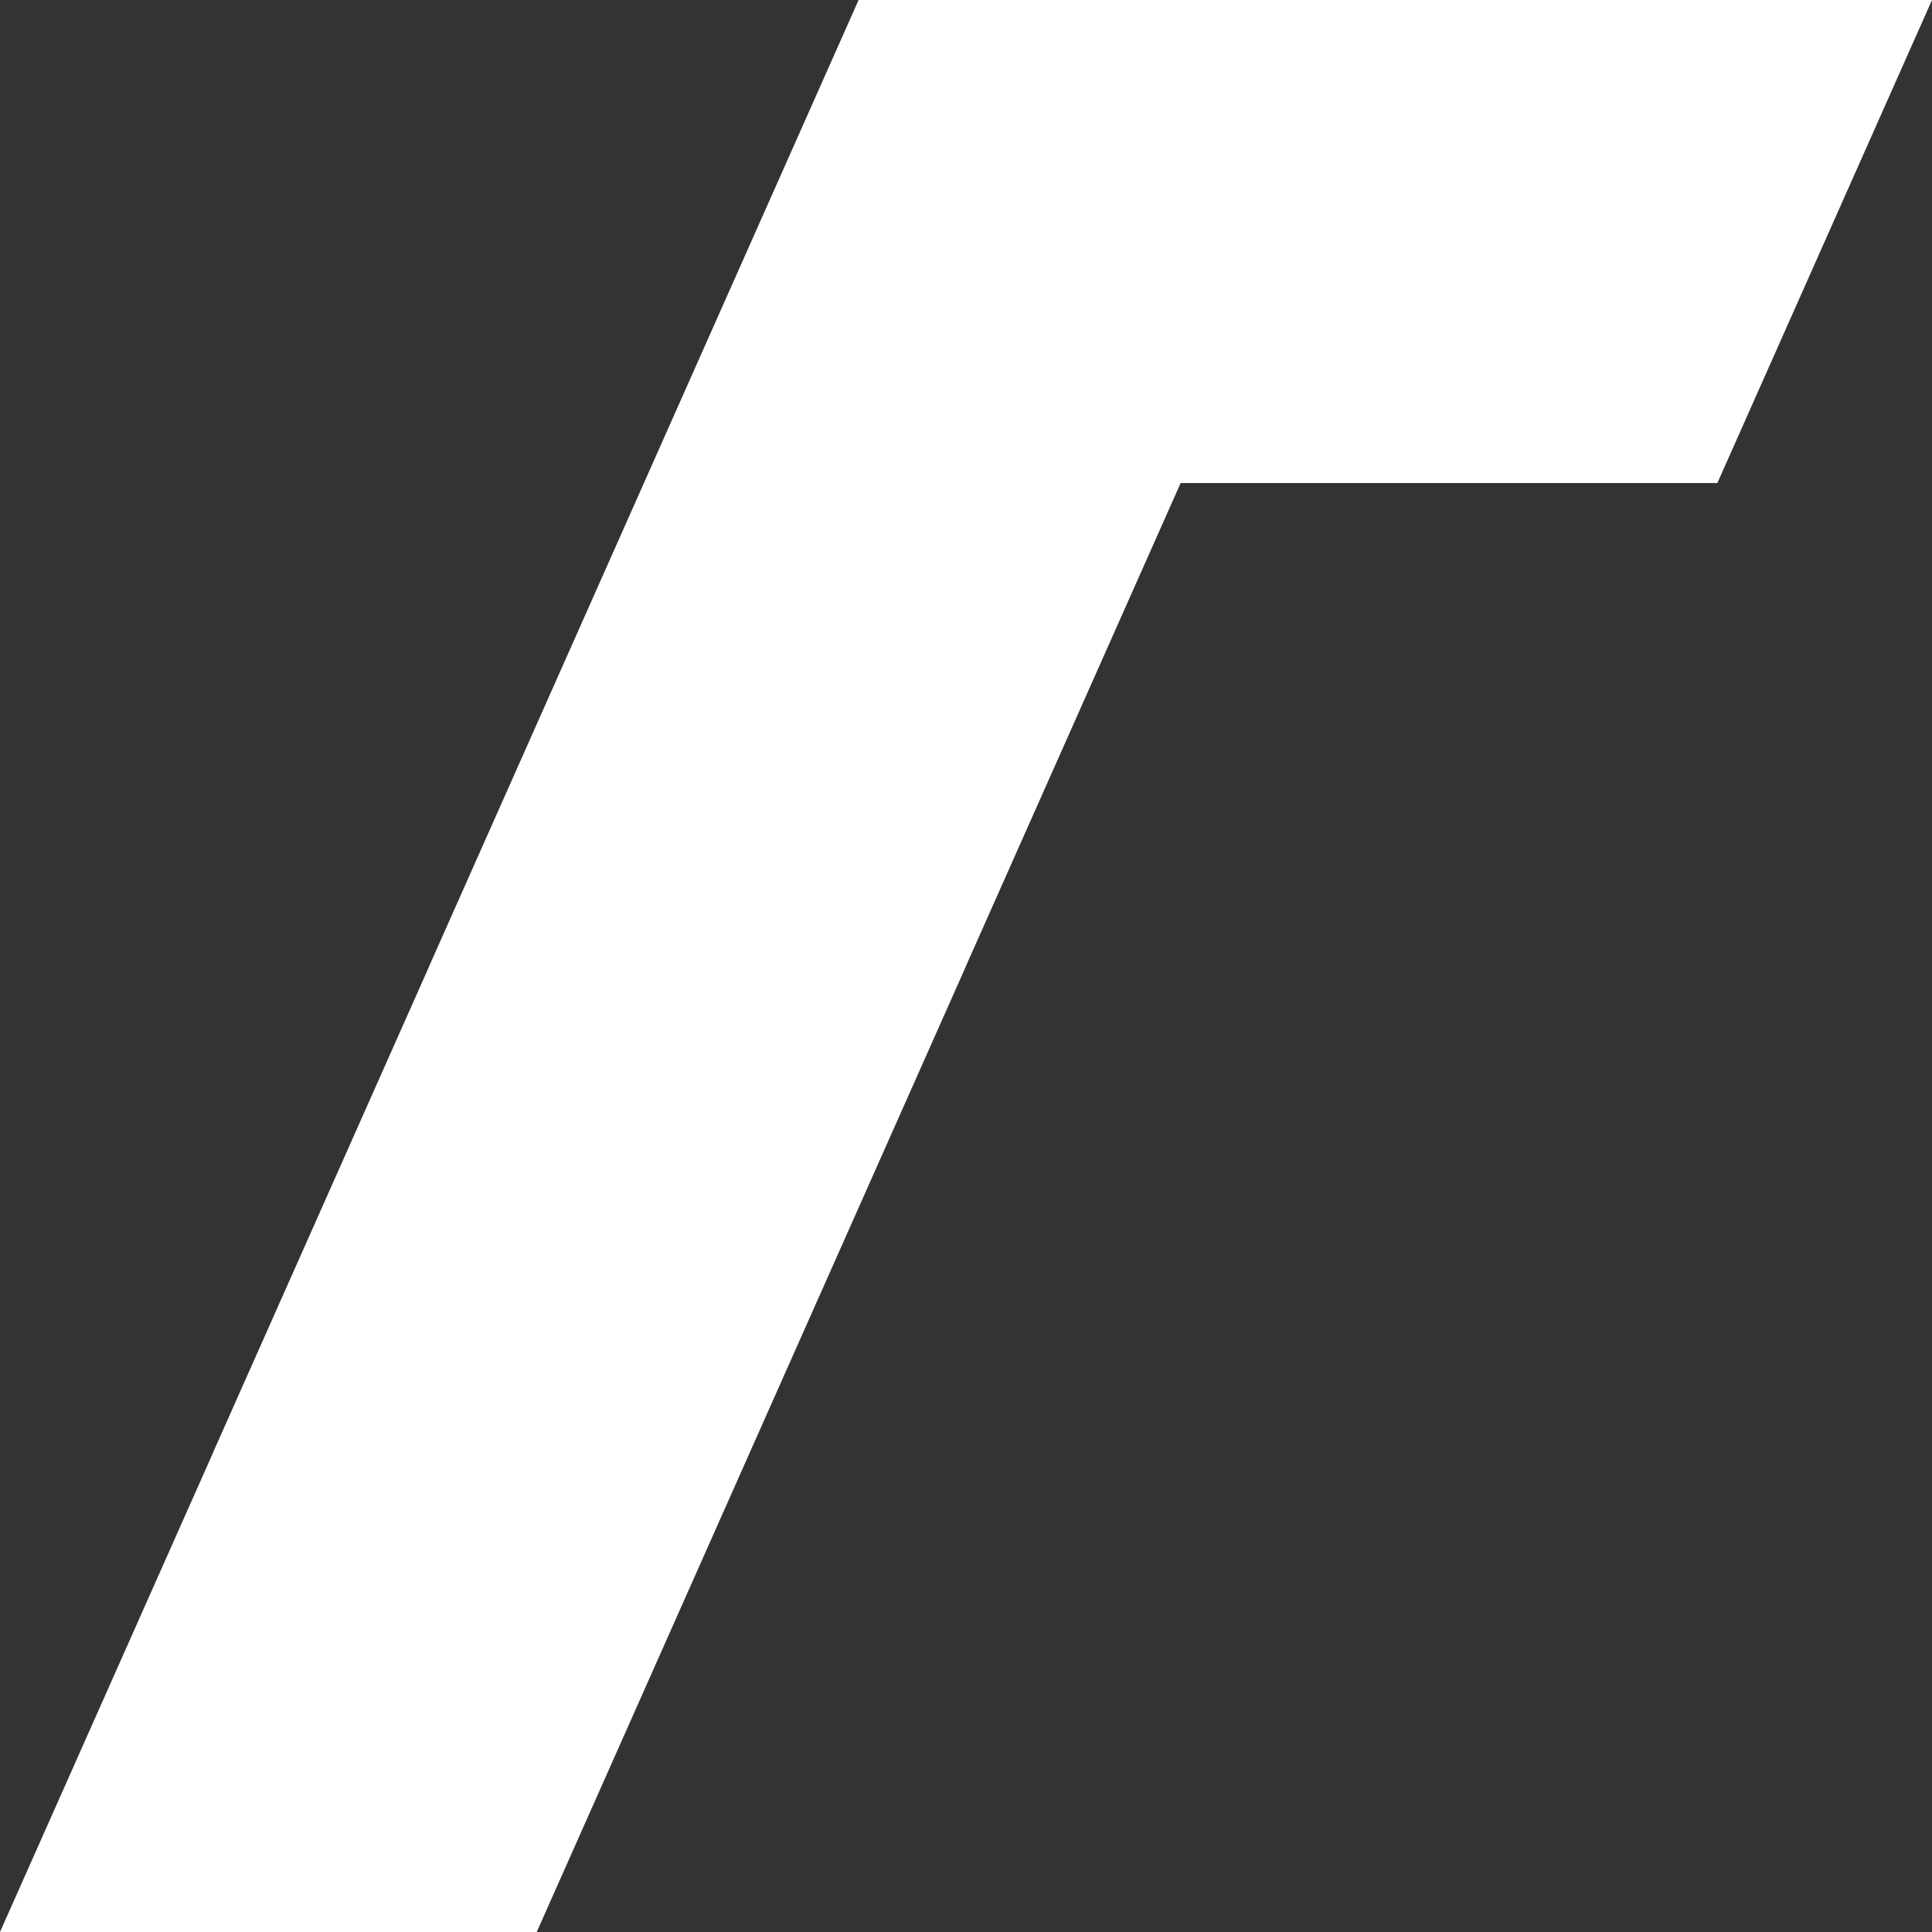 <svg width="41" height="41" viewBox="0 0 41 41" fill="none" xmlns="http://www.w3.org/2000/svg">
<rect x="0" y="0" width="41" height="41" fill="#333333" stroke="none"/>
<path d="M41 0L36.445 10.251H25.055L20.5 20.498V20.502L15.945 30.749L11.39 41H0L4.5 30.876L4.555 30.749L9.11 20.502V20.498L13.665 10.251L18.221 0H41Z" fill="white"/>
</svg>
